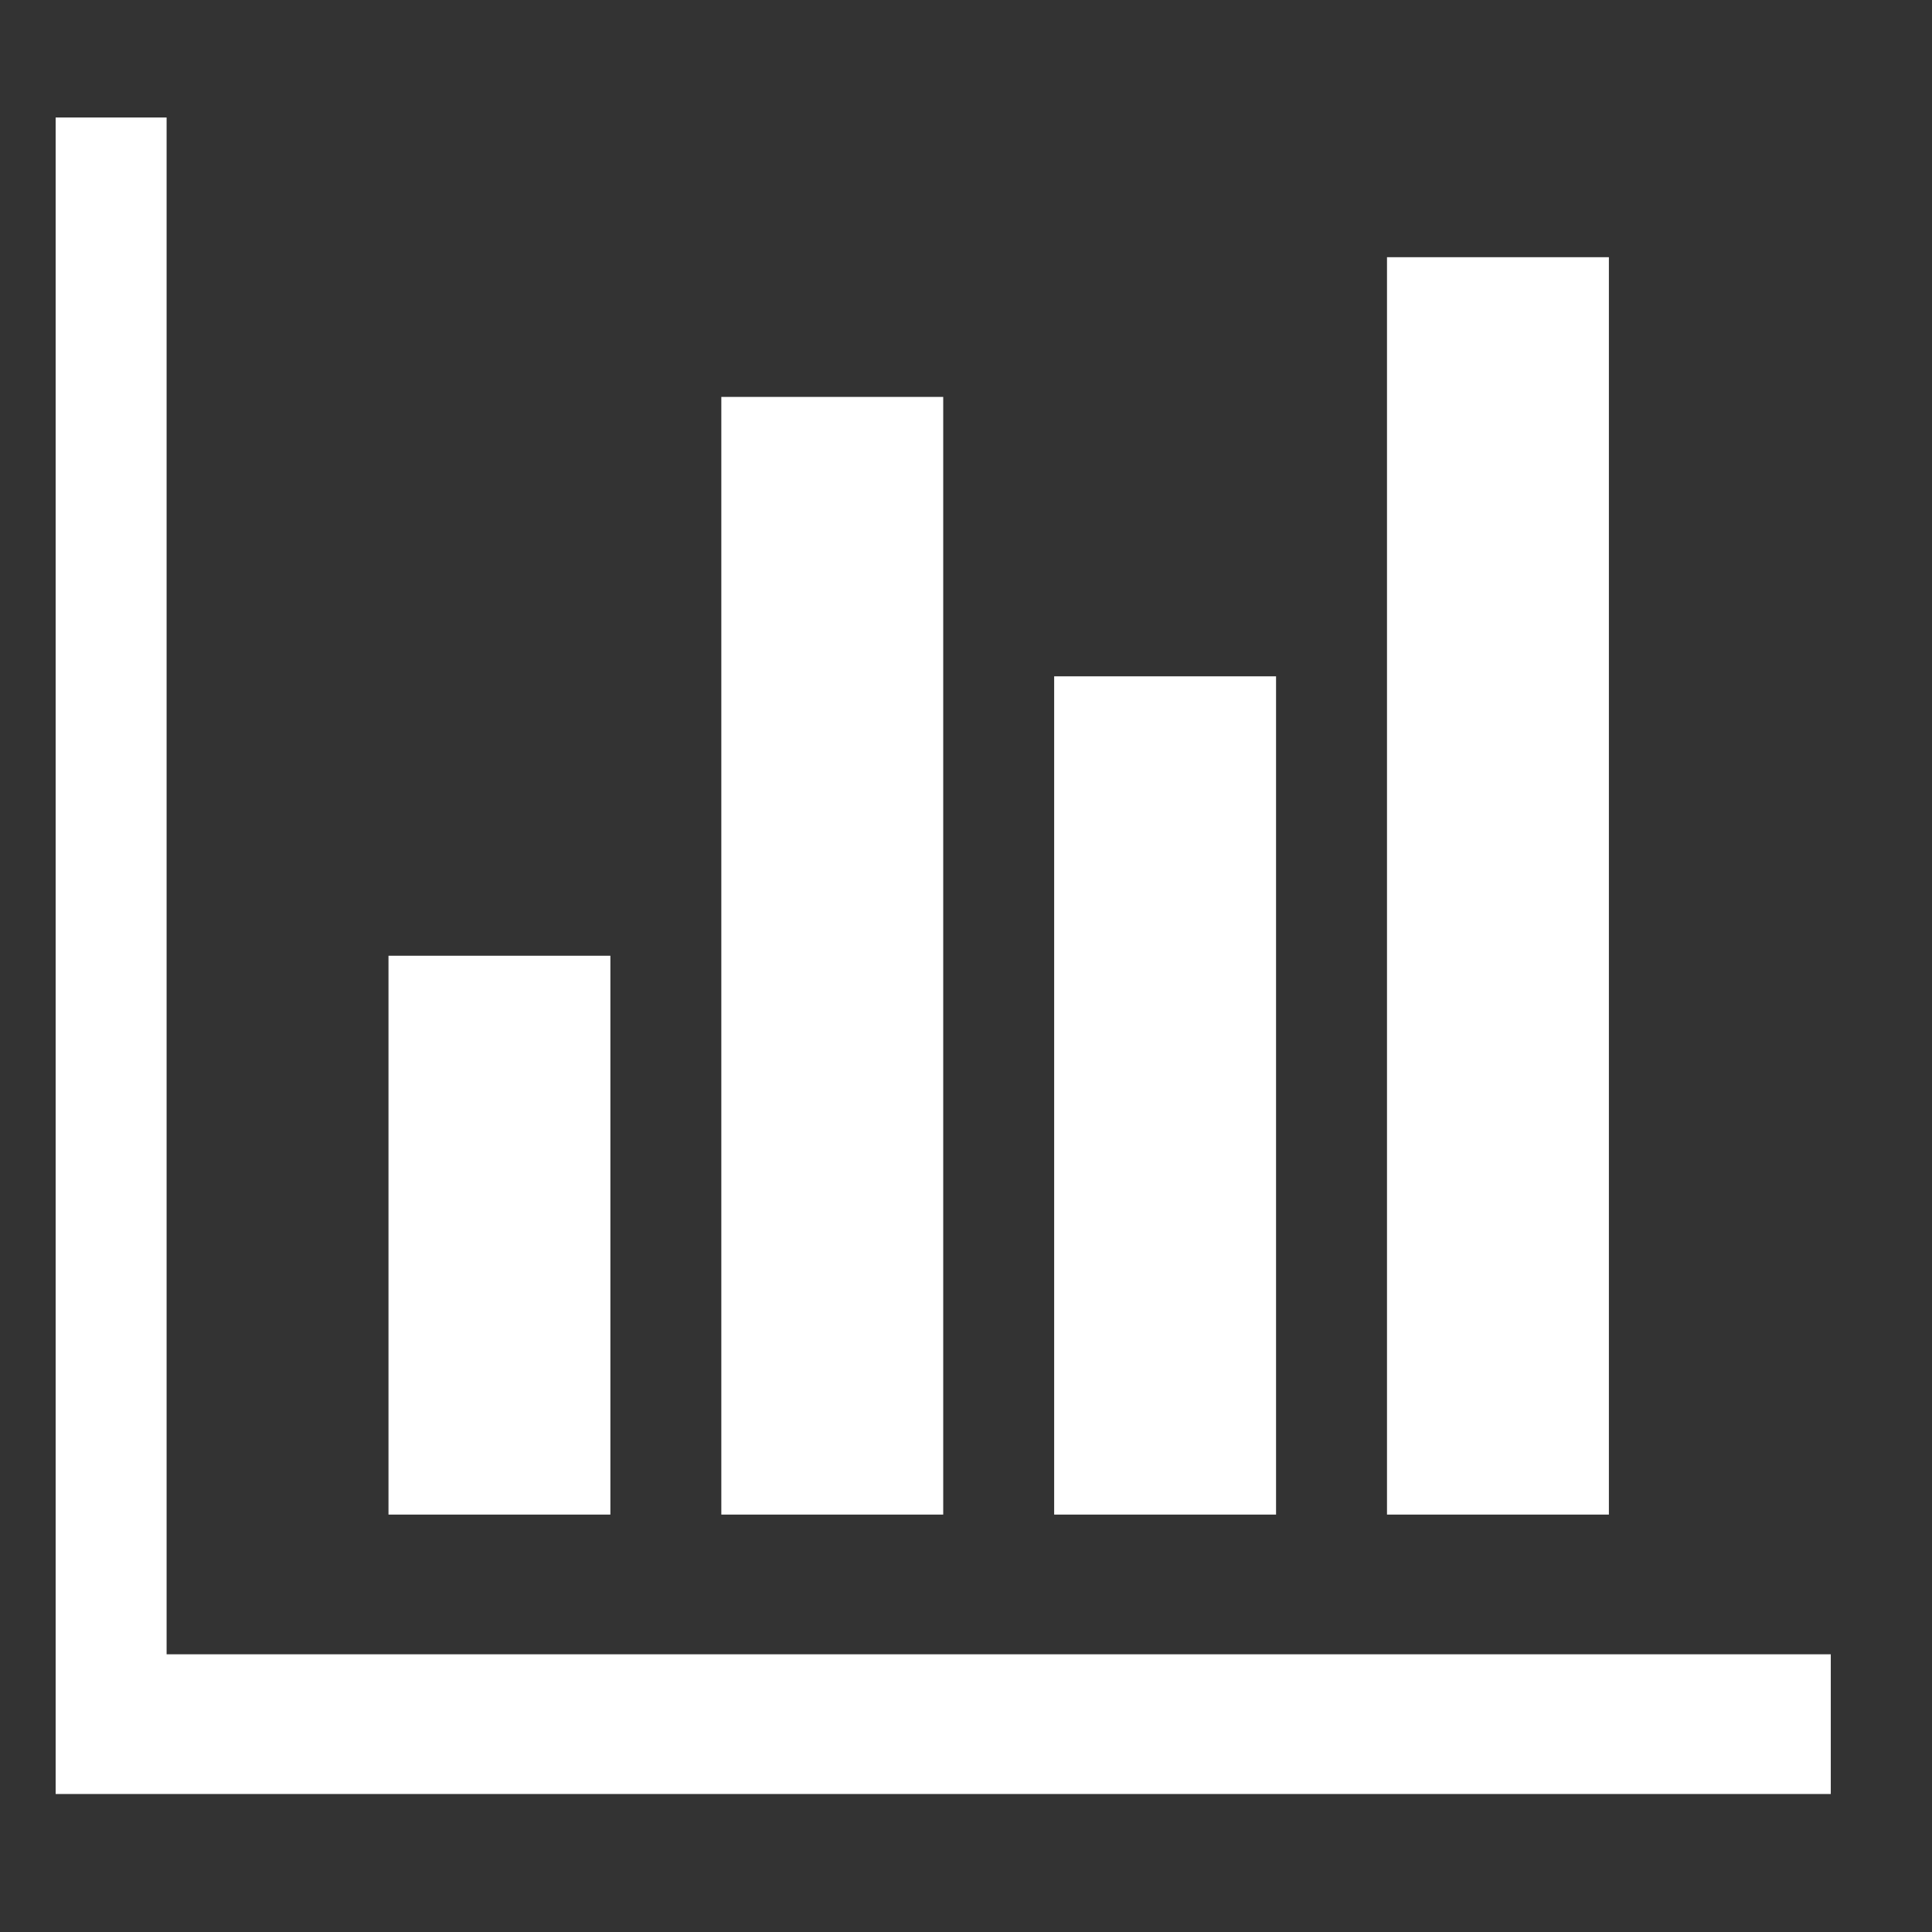 <?xml version="1.0" encoding="UTF-8" standalone="no"?>
<svg
   xmlns:dc="http://purl.org/dc/elements/1.1/"
   xmlns:cc="http://creativecommons.org/ns#"
   xmlns:rdf="http://www.w3.org/1999/02/22-rdf-syntax-ns#"
   xmlns:svg="http://www.w3.org/2000/svg"
   xmlns="http://www.w3.org/2000/svg"
   xmlns:sodipodi="http://sodipodi.sourceforge.net/DTD/sodipodi-0.dtd"
   xmlns:inkscape="http://www.inkscape.org/namespaces/inkscape"
   height="1792"
   viewBox="0 0 1792 1792"
   width="1792"
   version="1.1"
   id="svg12"
   sodipodi:docname="graficaBarra-blanca.svg"
   inkscape:version="0.92.0 r15299">
  <rect x="0" y="0" width="1792" height="1792" fill="#333333" stroke="none"/>
  <defs
     id="defs16" />
  <sodipodi:namedview
     pagecolor="#ffffff"
     bordercolor="#666666"
     borderopacity="1"
     objecttolerance="10"
     gridtolerance="10"
     guidetolerance="10"
     inkscape:pageopacity="0"
     inkscape:pageshadow="2"
     inkscape:window-width="1920"
     inkscape:window-height="1017"
     id="namedview14"
     showgrid="false"
     inkscape:zoom="0.47321429"
     inkscape:cx="896"
     inkscape:cy="1065.0566"
     inkscape:window-x="-8"
     inkscape:window-y="-8"
     inkscape:window-maximized="1"
     inkscape:current-layer="svg12" />
  <path
     d="M 566.151,886.491 V 1404.83 H 360.34 V 886.491 Z M 874.868,368.151 V 1404.83 H 669.057 V 368.151 Z M 1698.113,1534.415 V 1664 H 51.623 V 108.981 H 154.528 V 1534.415 Z M 1183.585,627.321 V 1404.83 H 977.774 V 627.321 Z m 308.717,-388.755 V 1404.83 H 1286.491 V 238.566 Z"
     id="path10"
     inkscape:connector-curvature="0"
     style="stroke-width:0.902;fill:#ffffff" />
</svg>
